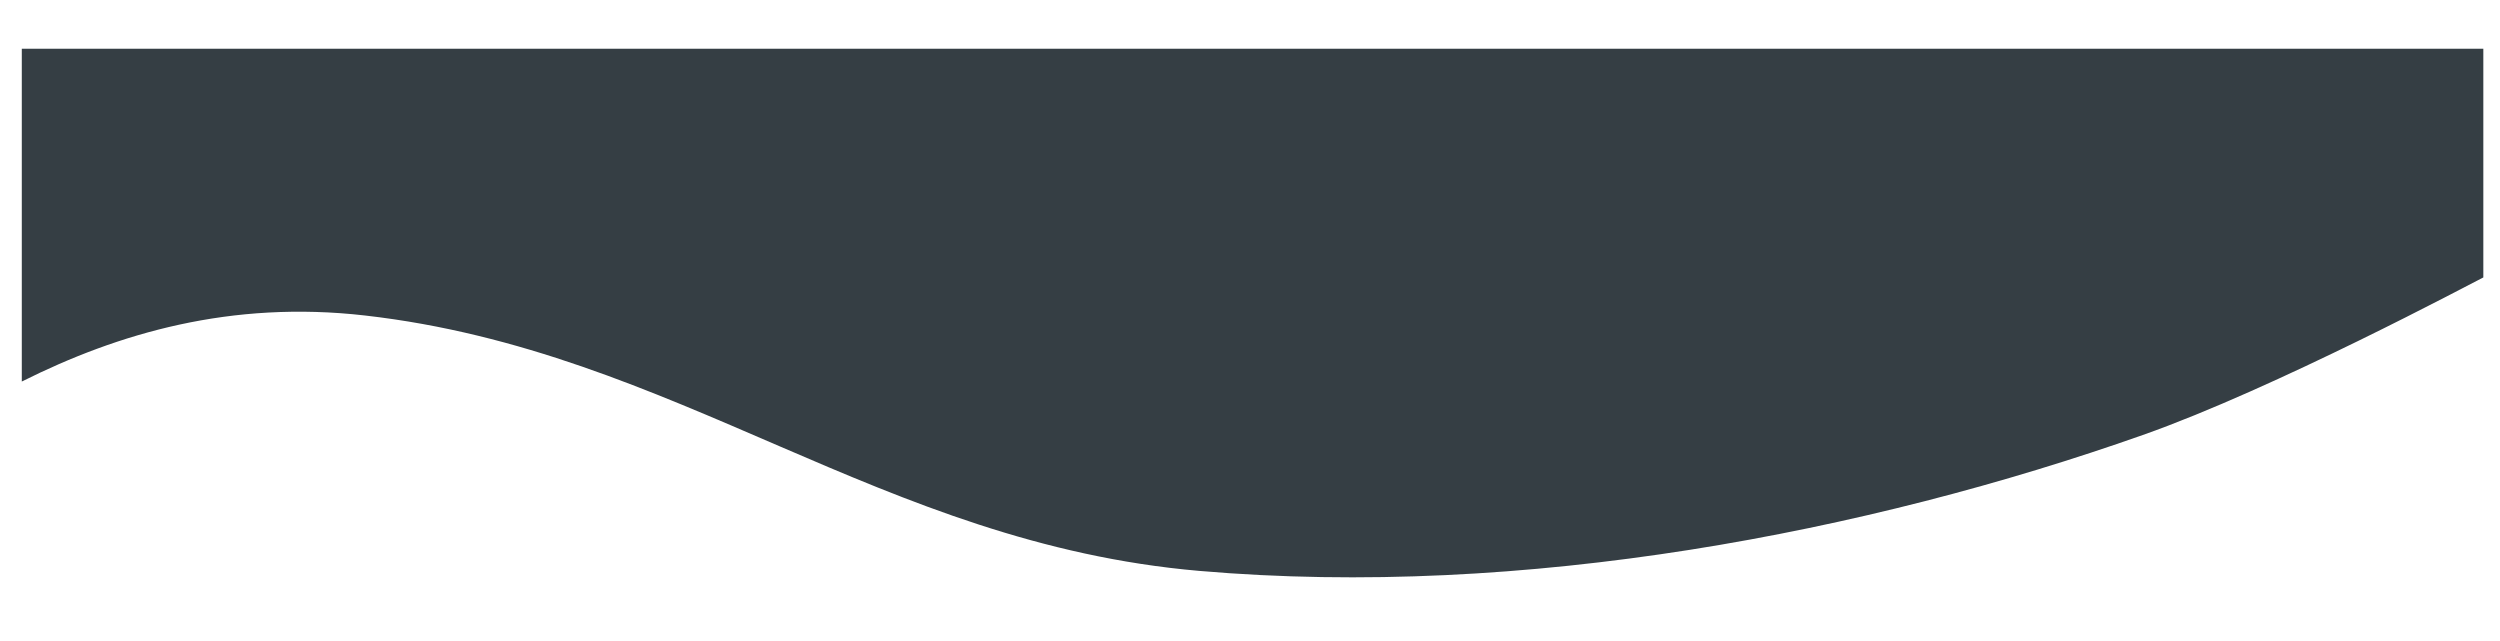 <?xml version="1.0" encoding="utf-8"?>
<!-- Generator: Adobe Illustrator 18.1.1, SVG Export Plug-In . SVG Version: 6.00 Build 0)  -->
<svg version="1.1" id="Layer_1" xmlns="http://www.w3.org/2000/svg" xmlns:xlink="http://www.w3.org/1999/xlink" x="0px" y="0px"
	 viewBox="0 0 1950 500" enable-background="new 0 0 1950 500" xml:space="preserve">
<g>
	<path fill="#283238" d="M1954.6,1014c-2.5,0-3.6,1.4-4.2,2.3v0h0c0,0,0,0,0,0v-2h-4.7c0.1,1.3,0,14.1,0,14.1h4.7v-7.9
		c0-0.4,0-0.8,0.2-1.1c0.3-0.8,1.1-1.7,2.4-1.7c1.7,0,2.4,1.3,2.4,3.2v7.5h4.7v-8.1C1959.9,1016,1957.6,1014,1954.6,1014z"/>
	<path fill="#283238" d="M1940.7,1007.5c-1.6,0-2.7,1.1-2.7,2.4c0,1.4,1,2.4,2.6,2.4h0c1.6,0,2.7-1.1,2.7-2.4
		C1943.3,1008.5,1942.3,1007.5,1940.7,1007.5z"/>
	<rect x="1938.4" y="1014.3" fill="#283238" width="4.7" height="14.1"/>
</g>
<path fill="#353E44" d="M284.8,246.1c243.1,27.8,401.9,177.7,650.6,199.2c253.4,21.9,521.8-30.4,736-106
	c103-36.3,256.7-118.5,265.6-122.9V38H17v259.6C92.3,259.9,180.2,234.1,284.8,246.1z"/>
</svg>
